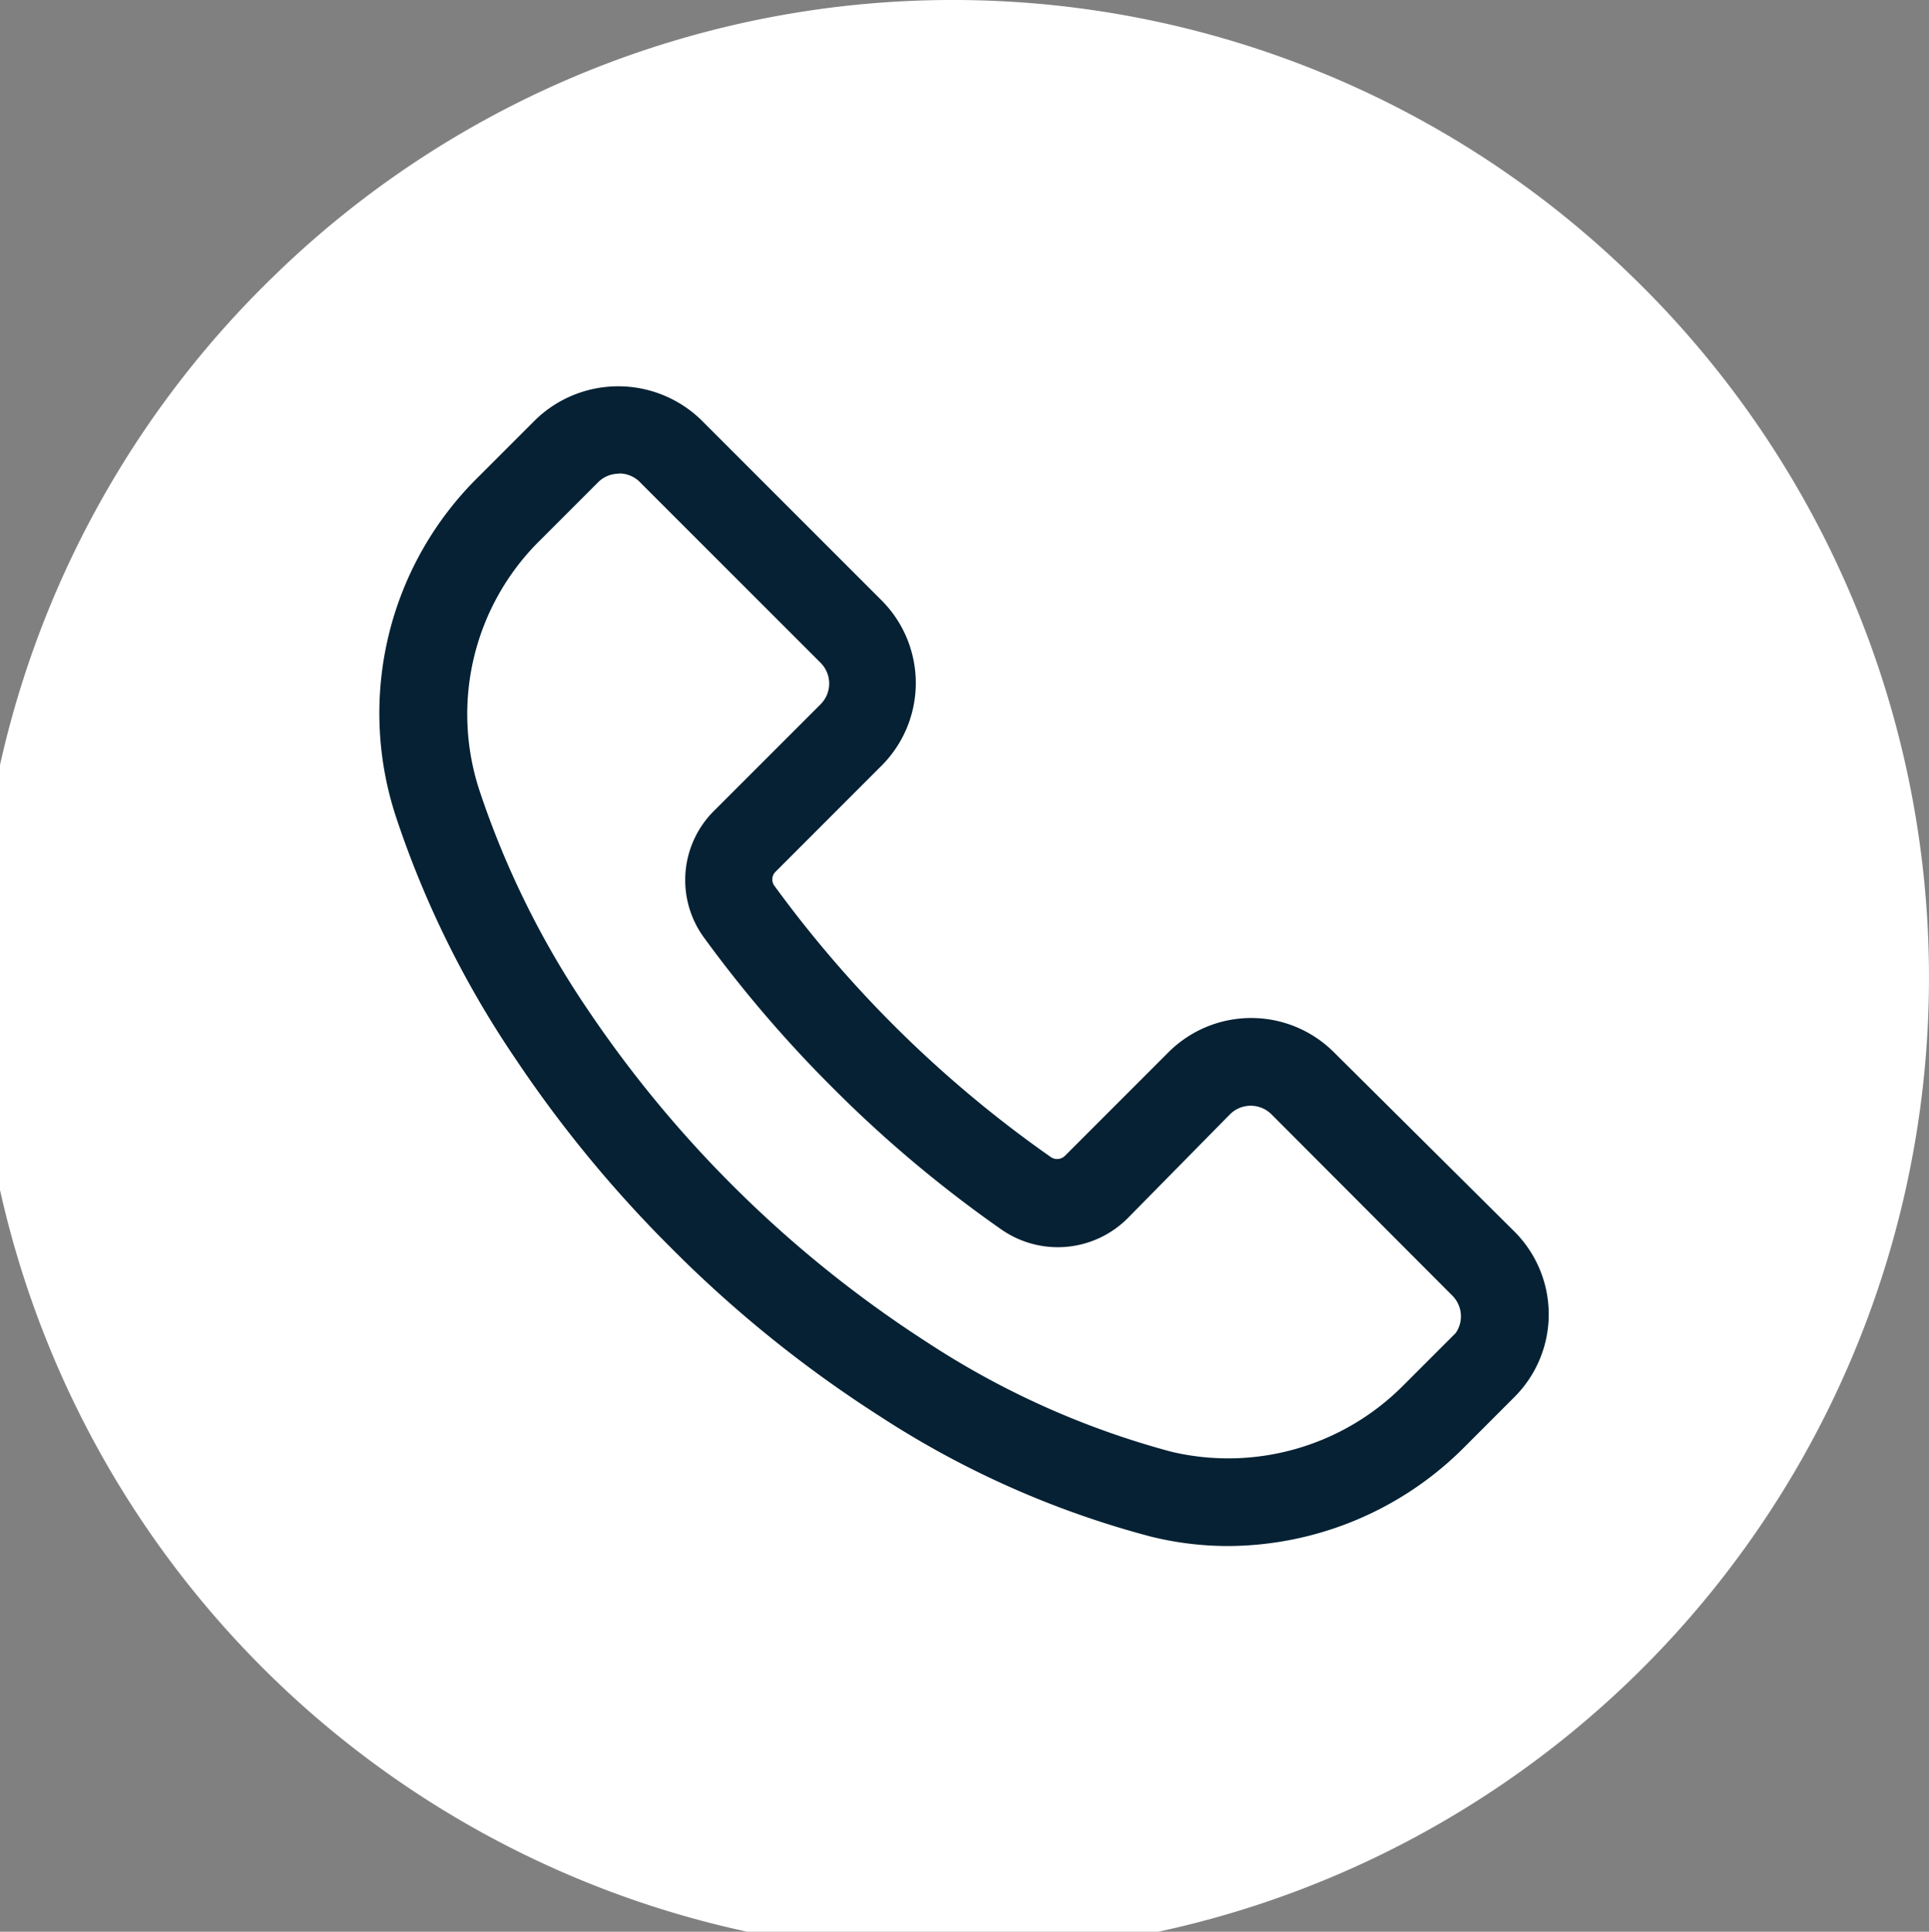 <svg xmlns="http://www.w3.org/2000/svg" width="40.509" height="40.568" viewBox="0 0 40.509 40.568">
  <rect x="0" y="0" width="40.509" height="40.568" fill="#808080" stroke="none"/>
  <g id="Group_105" data-name="Group 105" transform="translate(-1003.047 -68.443)">
    <path id="Path_129" data-name="Path 129" d="M1037.3,74.228a20.429,20.429,0,0,0-28.489,0l-.006.006a20.5,20.5,0,1,0,28.495-.006" fill="#fff"/>
    <path id="Path_130" data-name="Path 130" d="M1031.058,90.54a2.458,2.458,0,0,0-3.472,0l-2.174,2.175a.234.234,0,0,1-.3.026,24.76,24.76,0,0,1-5.8-5.692.226.226,0,0,1,.023-.3l2.229-2.23a2.456,2.456,0,0,0,0-3.464l-3.8-3.8a2.5,2.5,0,0,0-3.468,0l-1.2,1.2a6.962,6.962,0,0,0-1.735,7.138,20.536,20.536,0,0,0,2.5,5.069,25.988,25.988,0,0,0,3.272,3.981,25.707,25.707,0,0,0,4.382,3.537,19.519,19.519,0,0,0,5.694,2.531,6.738,6.738,0,0,0,1.619.2h.007a7.039,7.039,0,0,0,4.987-2.1l1.033-1.034a2.456,2.456,0,0,0,0-3.465Zm-15.009-12.154a.615.615,0,0,1,.418.164l3.813,3.813a.616.616,0,0,1,0,.87l-2.228,2.228a2.049,2.049,0,0,0-.215,2.681,26.421,26.421,0,0,0,2.692,3.141,26.138,26.138,0,0,0,3.545,2.979,2.073,2.073,0,0,0,2.65-.231l2.153-2.187a.617.617,0,0,1,.87,0l3.8,3.809a.615.615,0,0,1,.069.786l-1.1,1.1a5.181,5.181,0,0,1-4.862,1.394,17.668,17.668,0,0,1-5.145-2.305,24.737,24.737,0,0,1-7.115-6.976,18.668,18.668,0,0,1-2.279-4.61,5.128,5.128,0,0,1,1.291-5.27l1.2-1.2a.615.615,0,0,1,.434-.181Z" fill="#052133"/>
  </g>
</svg>

